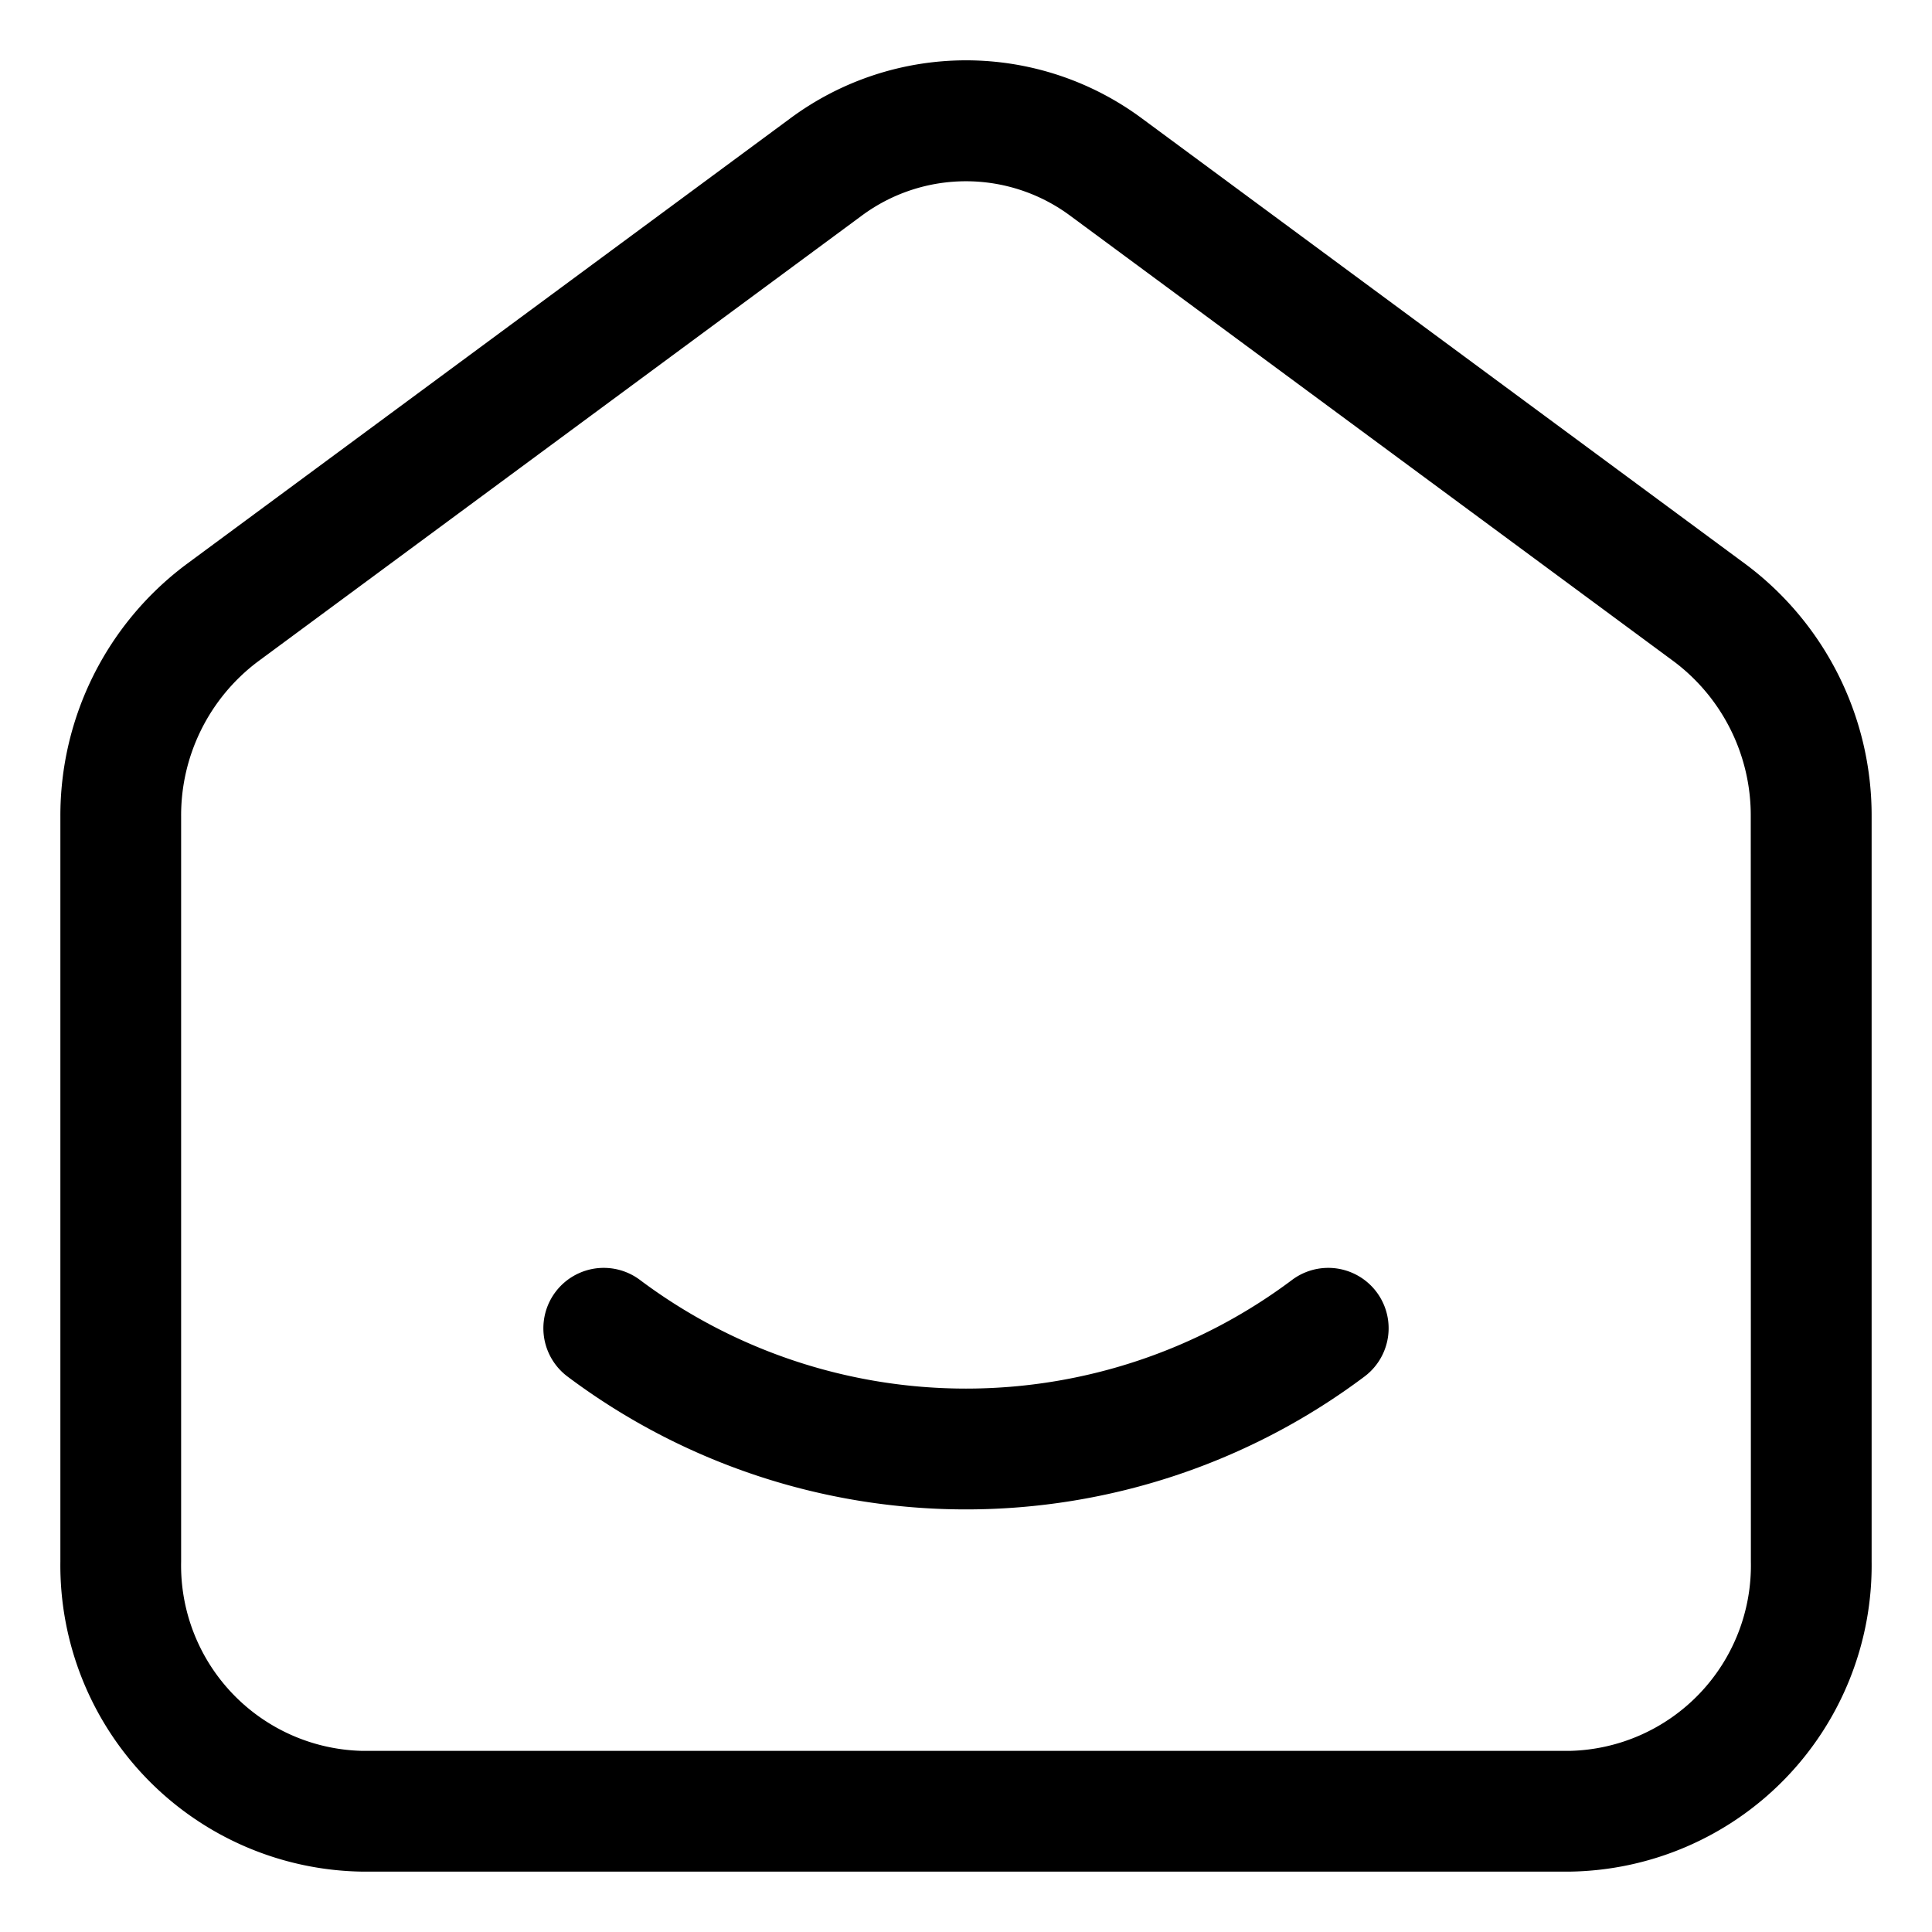 <svg id="Expand" height="512" viewBox="0 0 16 16" width="512" xmlns="http://www.w3.org/2000/svg"><path d="m14.46 4.675-5-3.692a2.445 2.445 0 0 0 -2.919 0l-5 3.692a2.597 2.597 0 0 0 -1.041 2.085v6.173a2.537 2.537 0 0 0 2.5 2.567h10a2.537 2.537 0 0 0 2.5-2.567v-6.173a2.596 2.596 0 0 0 -1.04-2.085zm.04 8.258a1.536 1.536 0 0 1 -1.5 1.567h-10a1.536 1.536 0 0 1 -1.5-1.567v-6.173a1.593 1.593 0 0 1 .634-1.28l5-3.692a1.449 1.449 0 0 1 1.731 0l5 3.692a1.593 1.593 0 0 1 .634 1.28z"/><path d="m10.7 10.6a4.501 4.501 0 0 1 -5.4 0 .5.5 0 0 0 -.6.8 5.499 5.499 0 0 0 6.6 0 .5.5 0 0 0 -.6-.8z"/></svg>